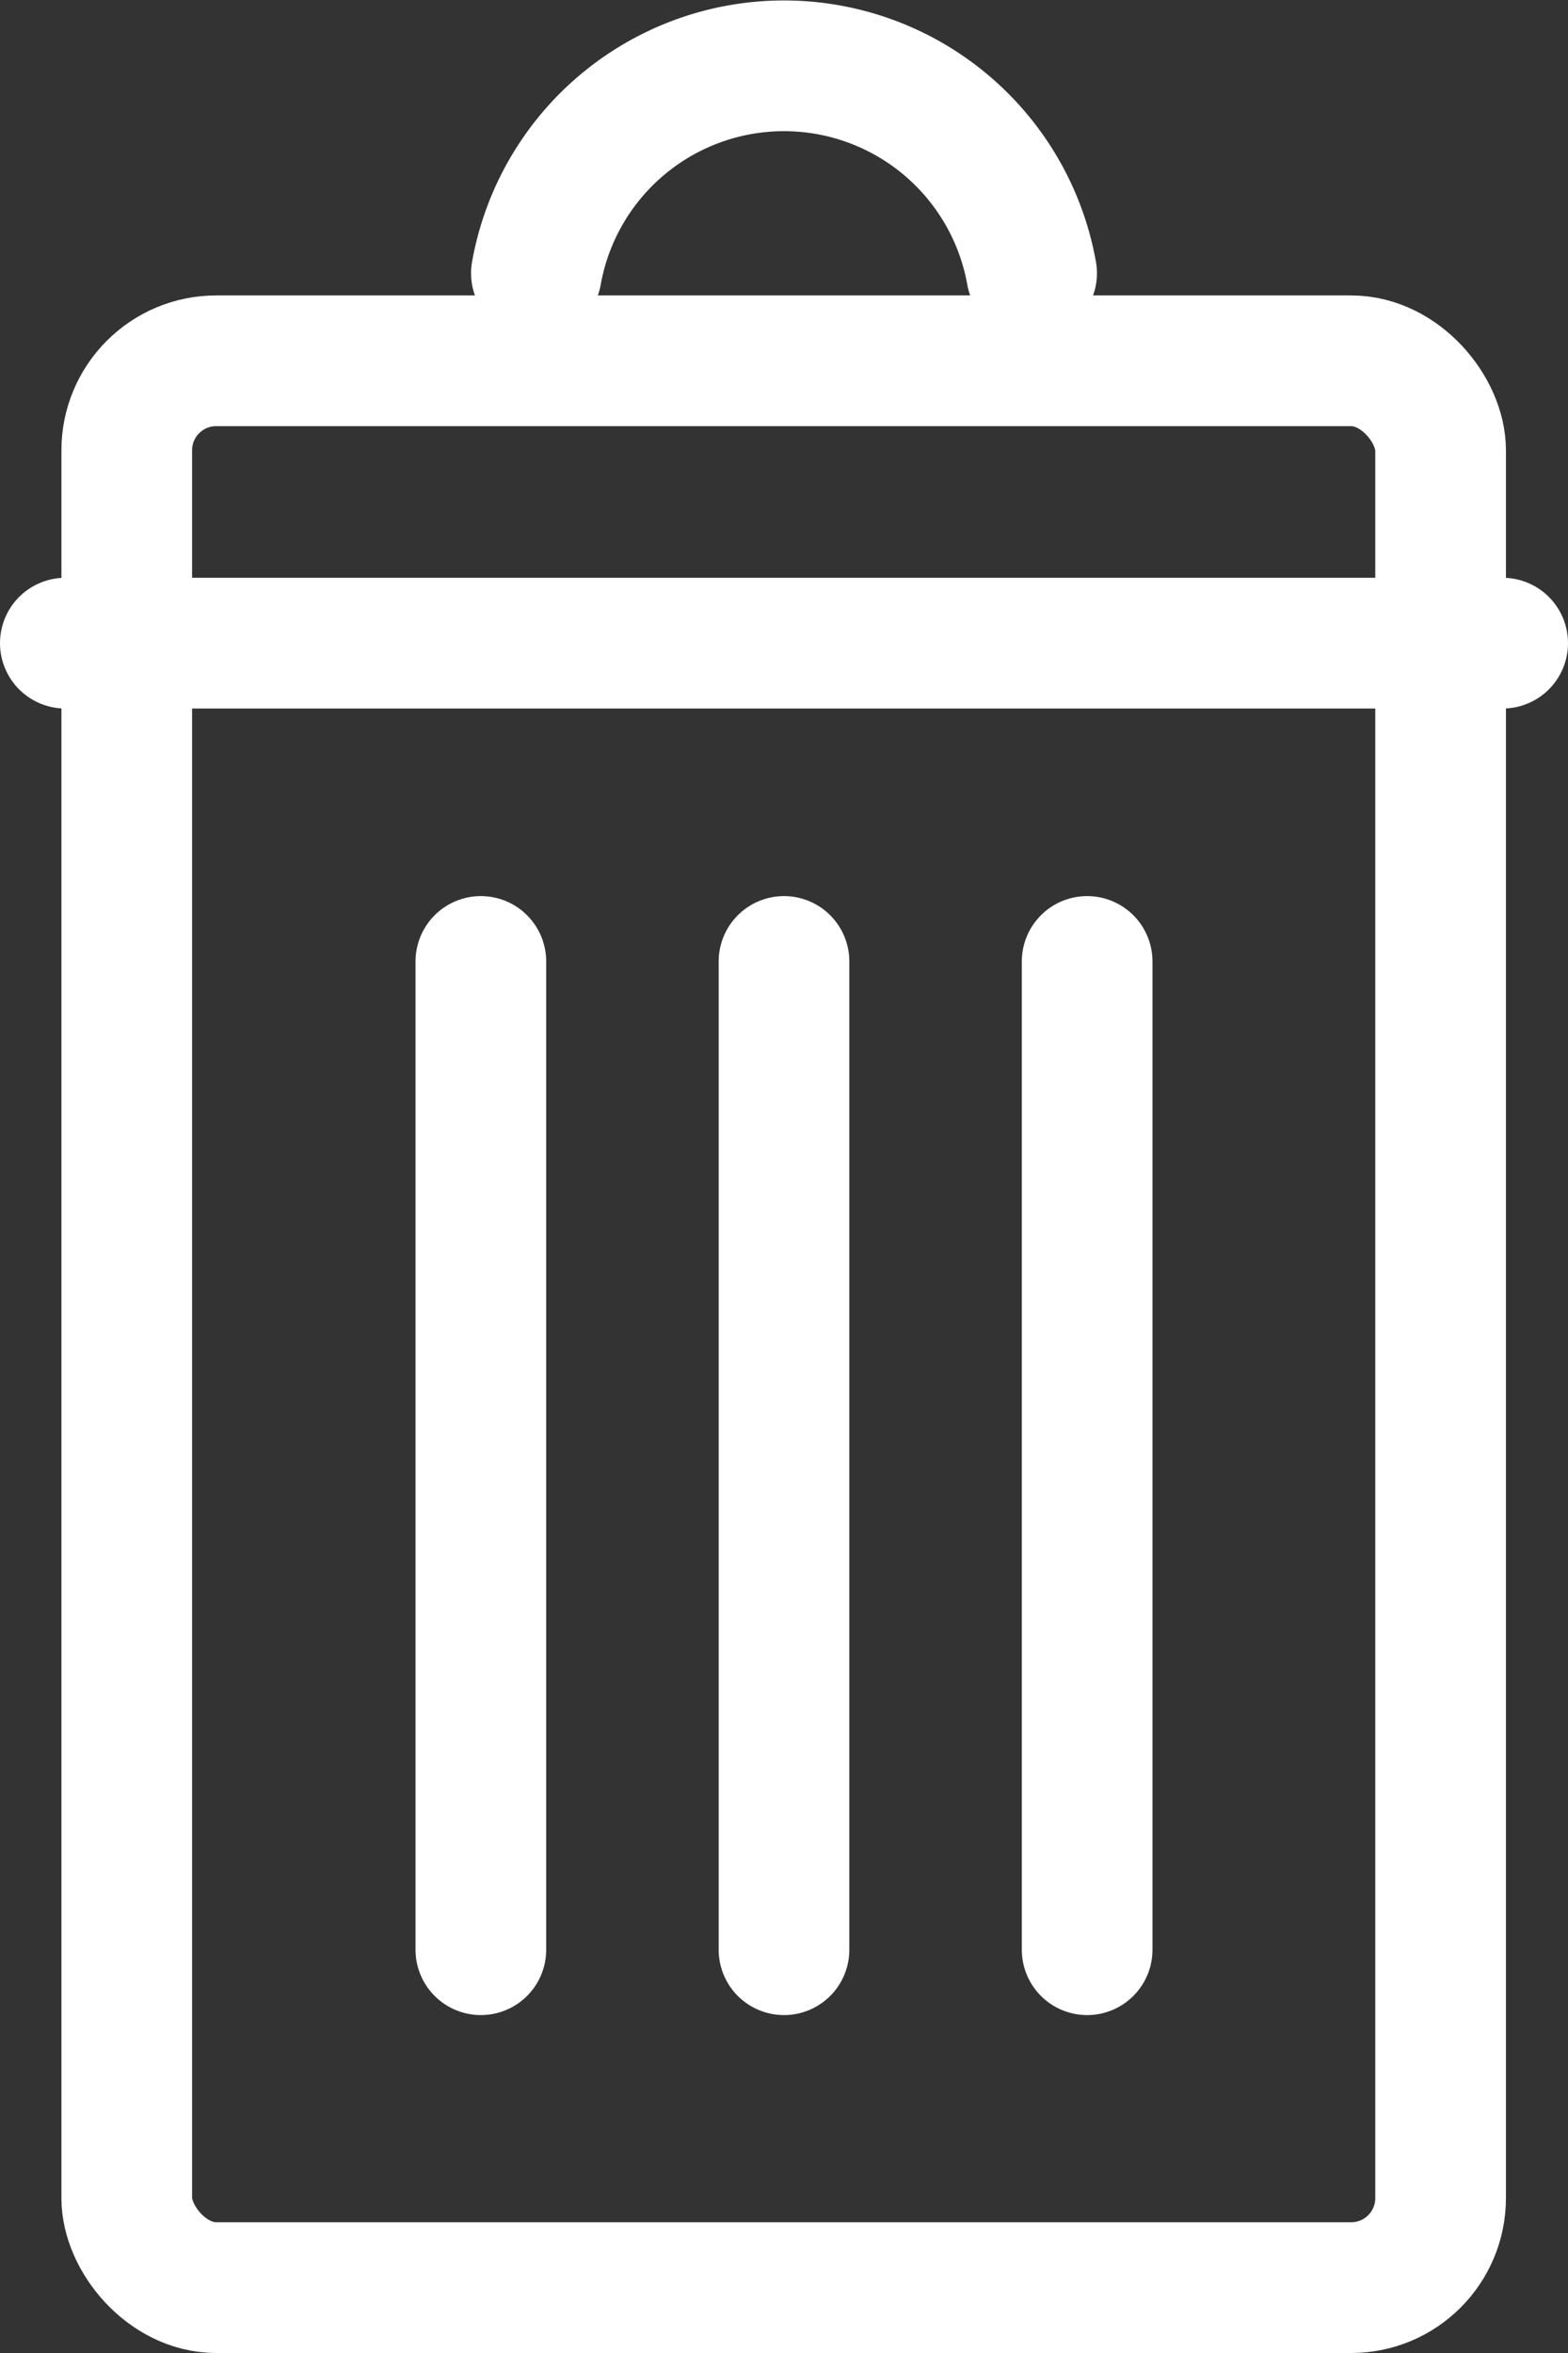 <svg xmlns="http://www.w3.org/2000/svg" viewBox="0 0 24 36"><rect x="0" y="0" width="24" height="36" fill="#333333" stroke="none"/><defs><style>.cls-1{fill:none;stroke:#fff;stroke-linecap:round;stroke-miterlimit:10;stroke-width:2px;}</style></defs><title>Asset 3</title><g id="Layer_2" data-name="Layer 2"><g id="Layer_1-2" data-name="Layer 1"><rect class="cls-1" x="1.94" y="5.52" width="20.11" height="29.48" rx="1.37" ry="1.37"/><line class="cls-1" x1="1" y1="9.84" x2="23" y2="9.84"/><path class="cls-1" d="M8.21,4.18a3.85,3.85,0,0,1,7.58,0"/><line class="cls-1" x1="16.64" y1="14.71" x2="16.64" y2="29.83"/><line class="cls-1" x1="7.36" y1="14.71" x2="7.36" y2="29.83"/><line class="cls-1" x1="12" y1="14.71" x2="12" y2="29.83"/></g></g></svg>